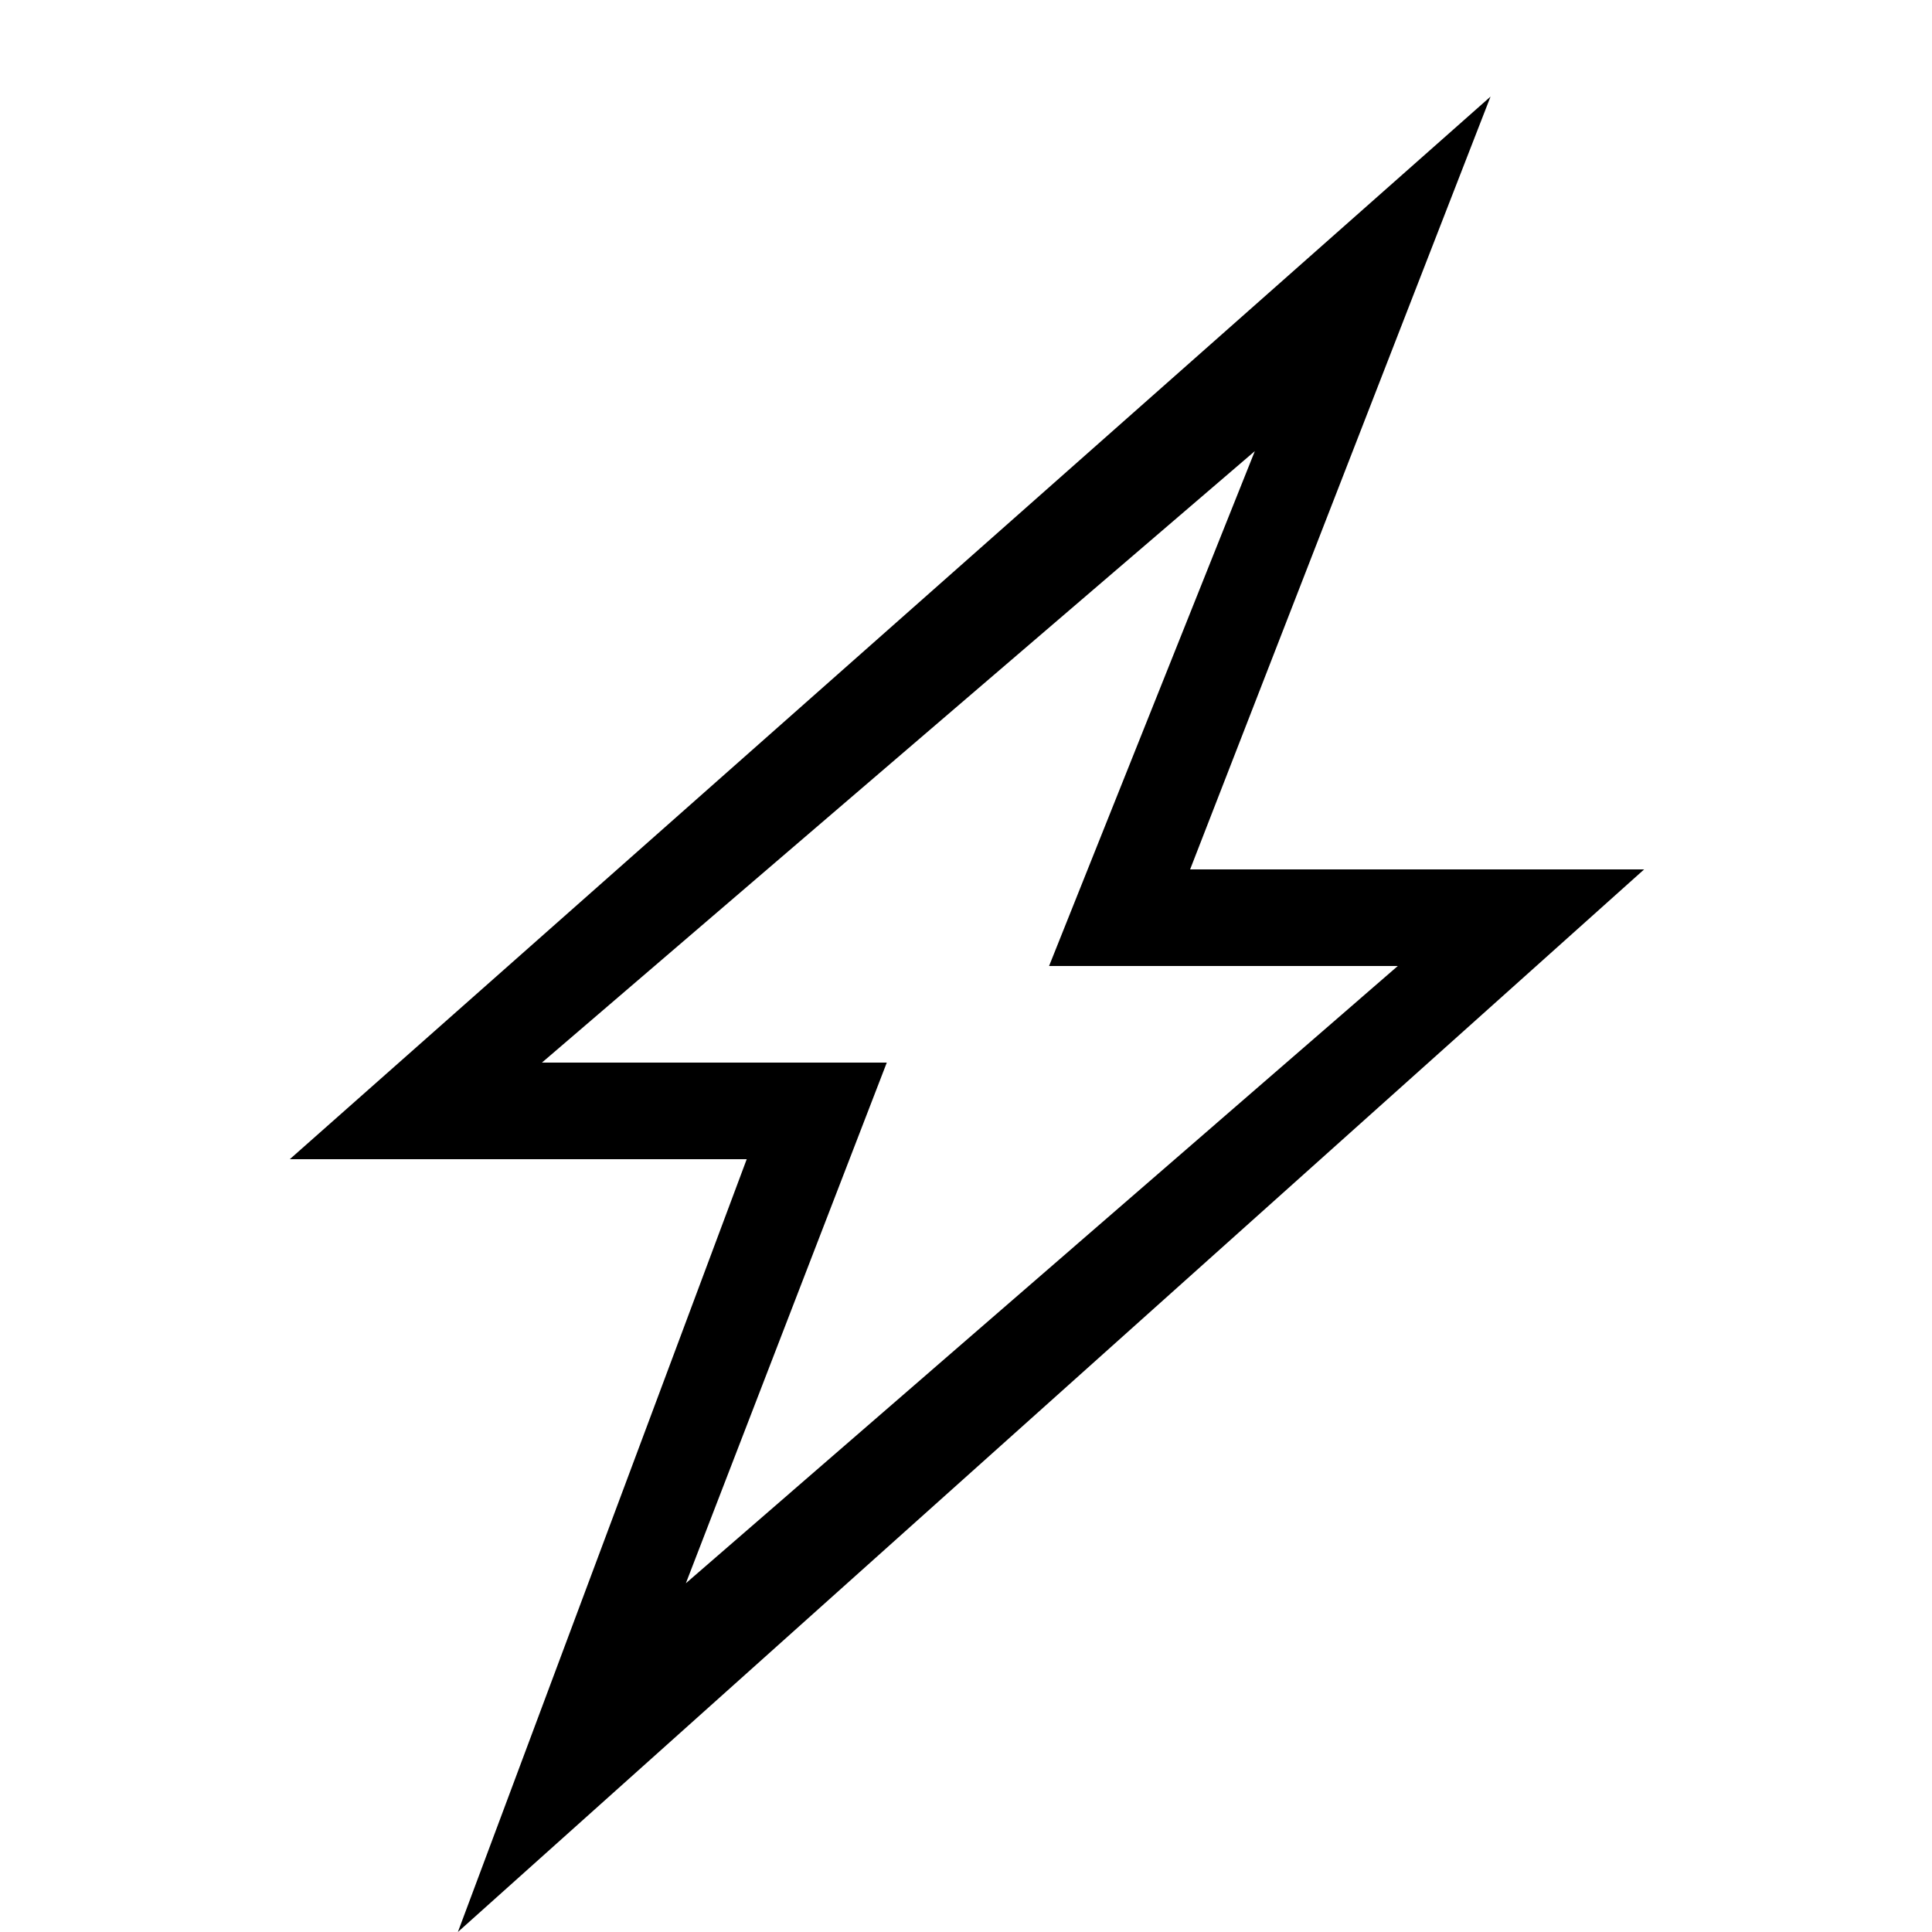 <svg width="20" height="20" viewBox="0 0 20 20" xmlns="http://www.w3.org/2000/svg">
    <path d="M4.74,20 L7.73,12 L3,12 L15.43,1 L12.32,9 L17.02,9 L4.74,20 L4.74,20 L4.74,20 Z M9.18,11 L7.1,16.39 L14.47,10 L10.86,10 L12.99,4.67 L5.61,11 L9.18,11 L9.18,11 L9.18,11 Z" fill="#000"/>
</svg>
